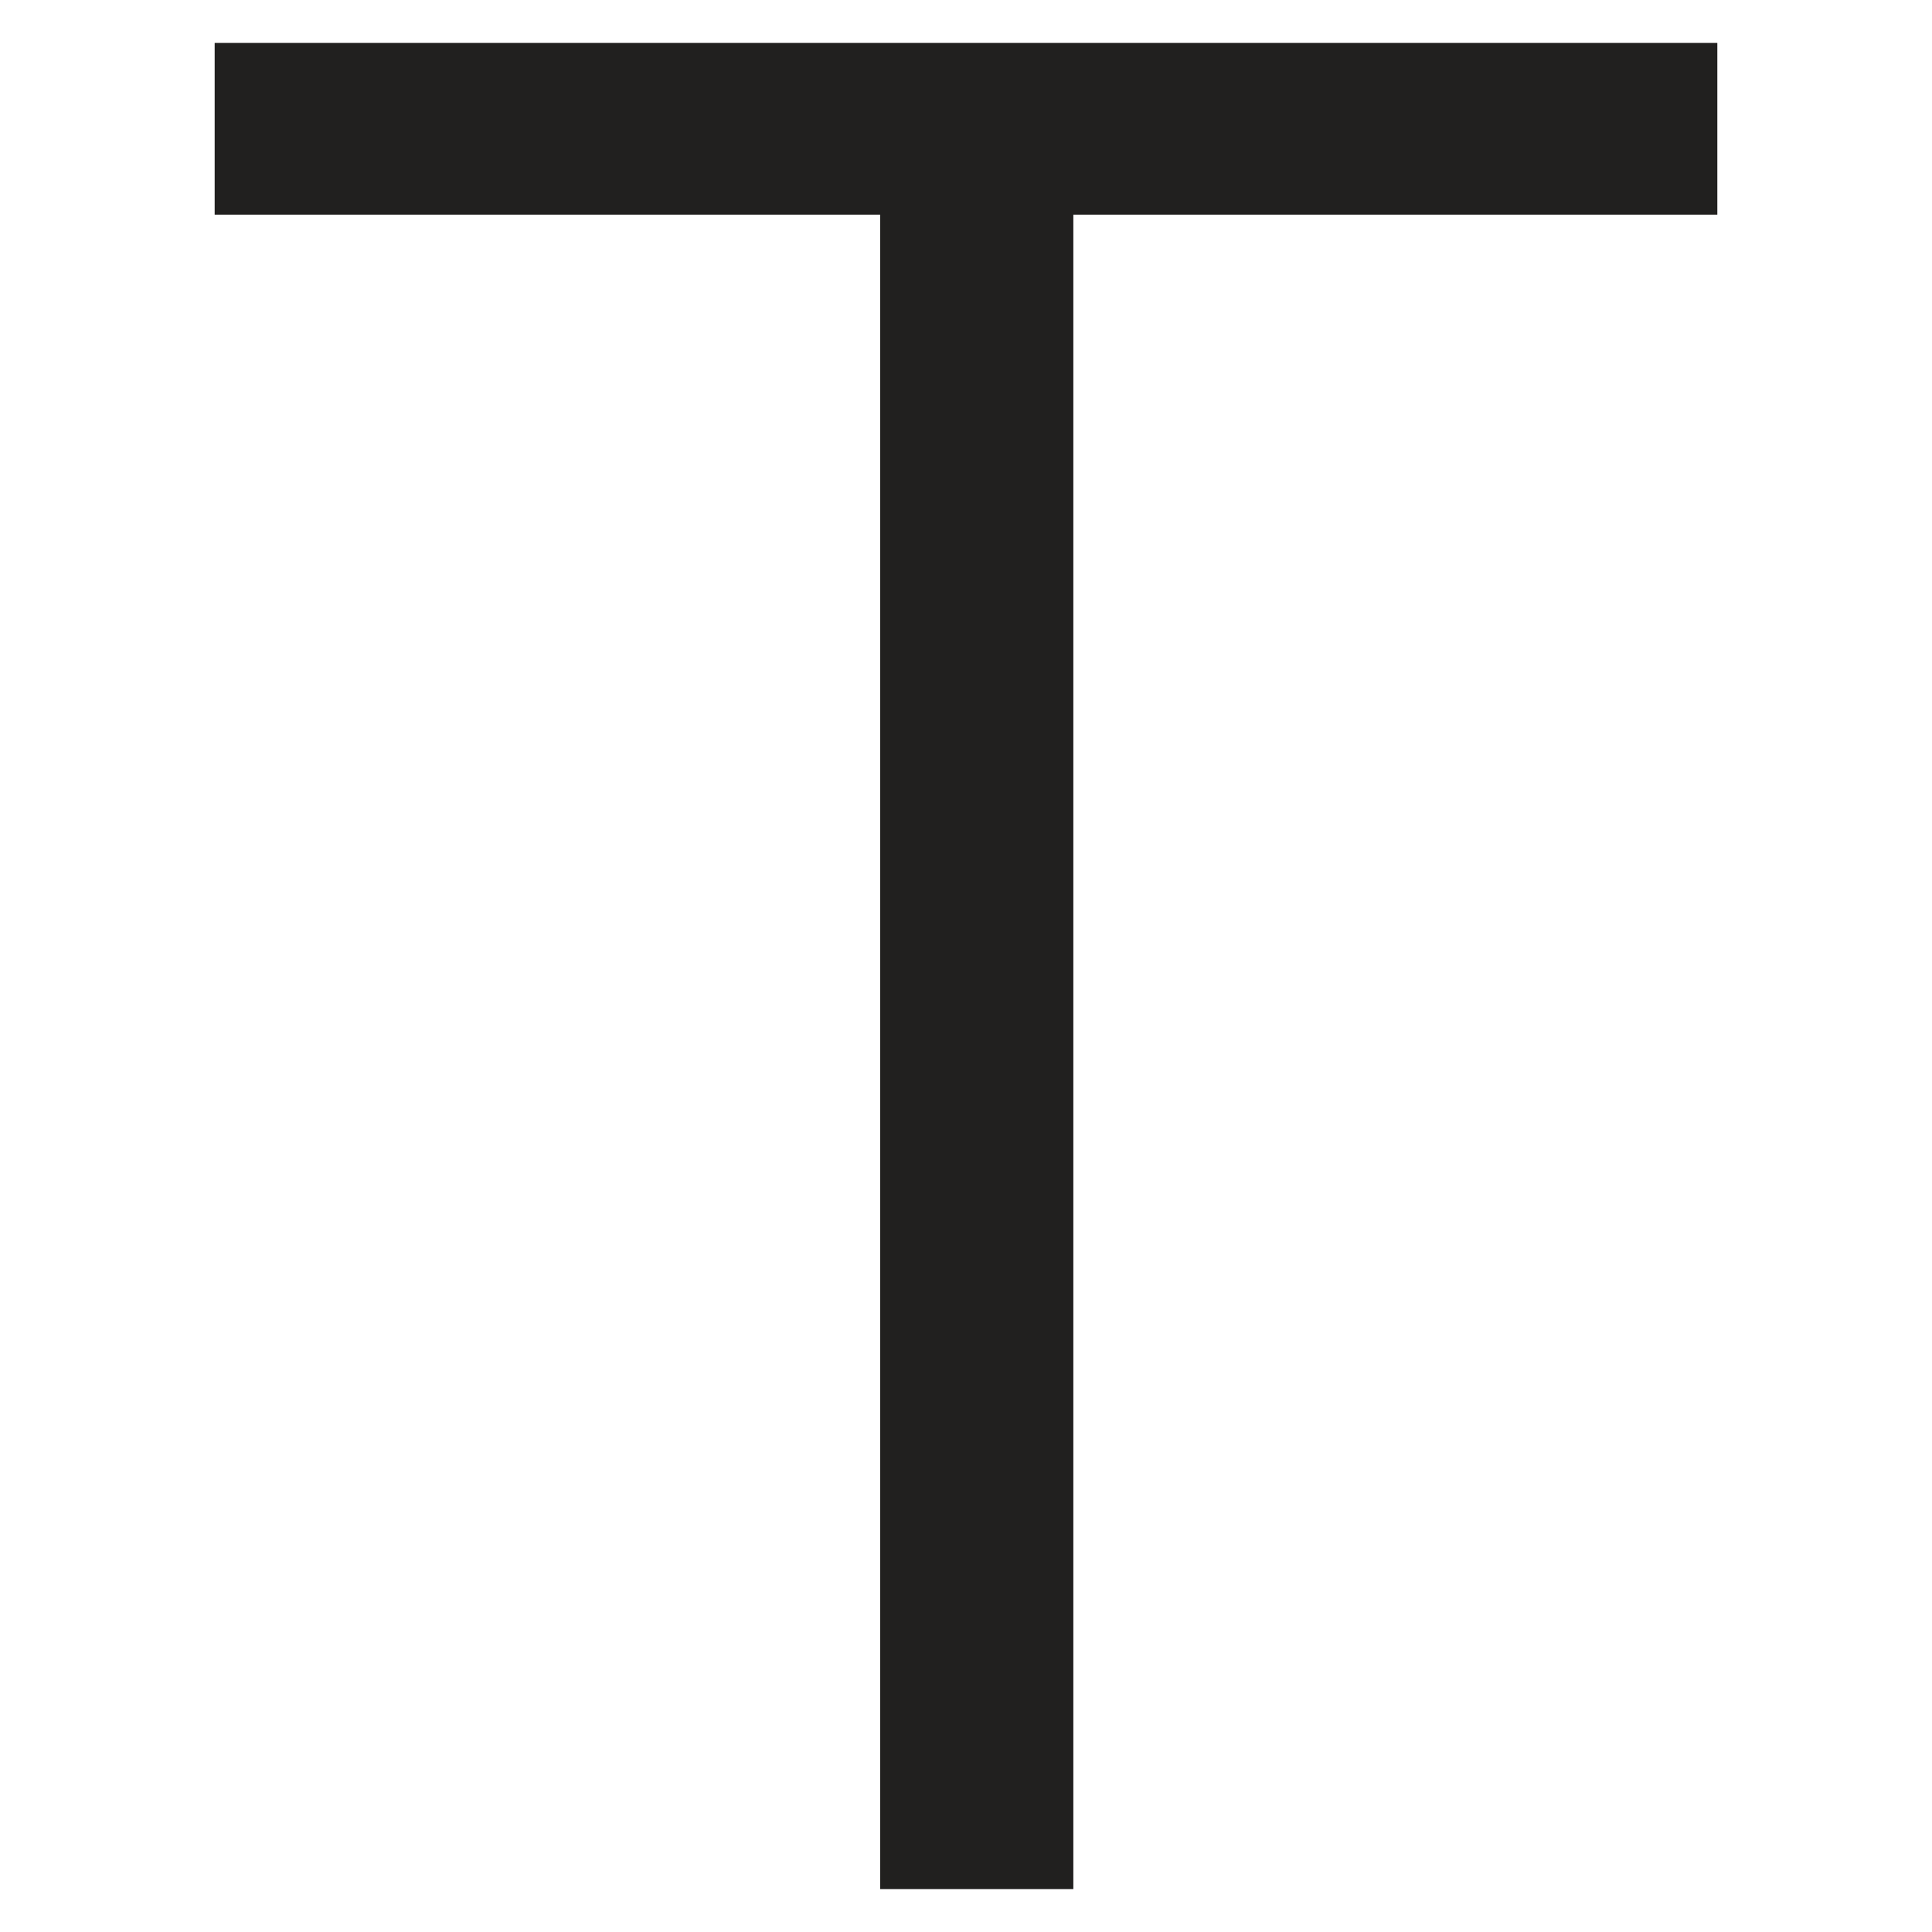 <?xml version="1.0" encoding="utf-8"?>
<!-- Generator: Adobe Illustrator 19.0.0, SVG Export Plug-In . SVG Version: 6.00 Build 0)  -->
<svg version="1.1" id="Layer_1" xmlns="http://www.w3.org/2000/svg" xmlns:xlink="http://www.w3.org/1999/xlink" x="0px" y="0px"
	 viewBox="0 0 9 9" style="enable-background:new 0 0 9 9;" xml:space="preserve">
<style type="text/css">
	.st0{fill:#21201F;}
</style>
<g id="XMLID_520_">
	<path id="XMLID_521_" class="st0" d="M8,1h-3v7.8H4.1V1H1V0.2H8V1z"/>
</g>
</svg>
